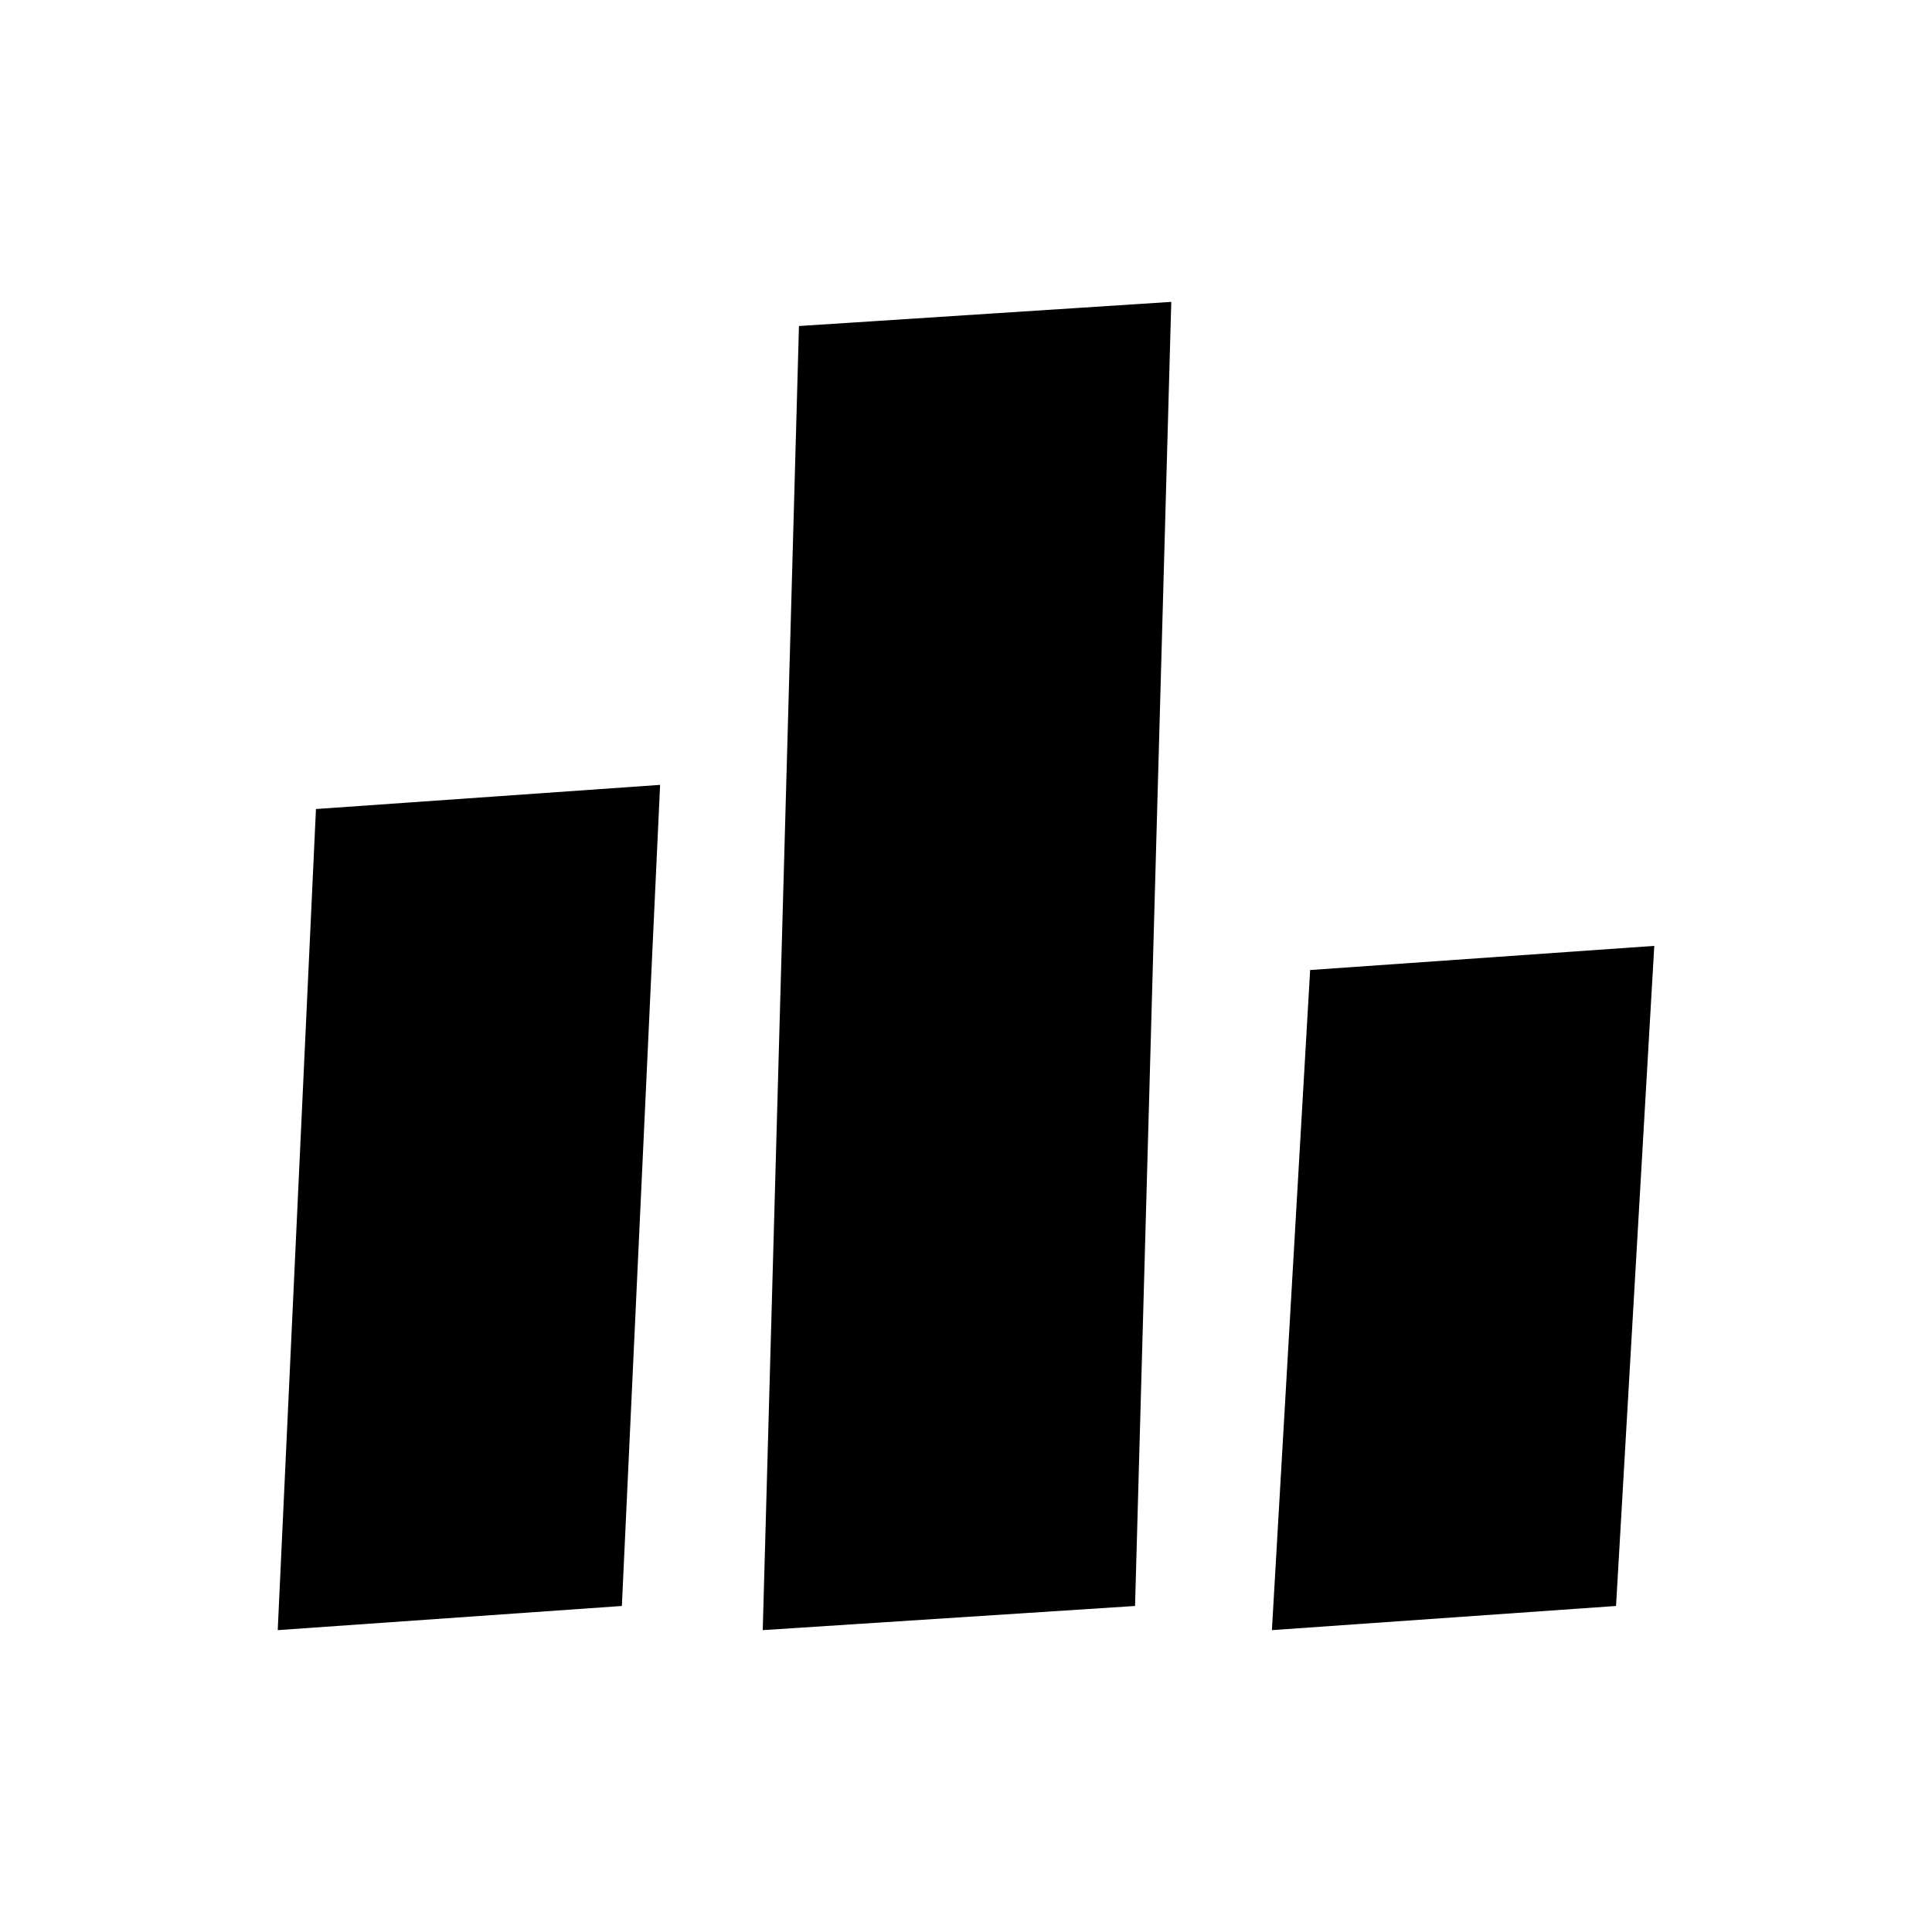 <svg xmlns="http://www.w3.org/2000/svg" width="48" height="48" viewBox="0 -960 960 960"><path d="m138-150 19-408 171-12-19 408-171 12Zm241 0 18-648 185-12-18 648-185 12Zm253 0 19-328 171-12-19 328-171 12Z"/></svg>